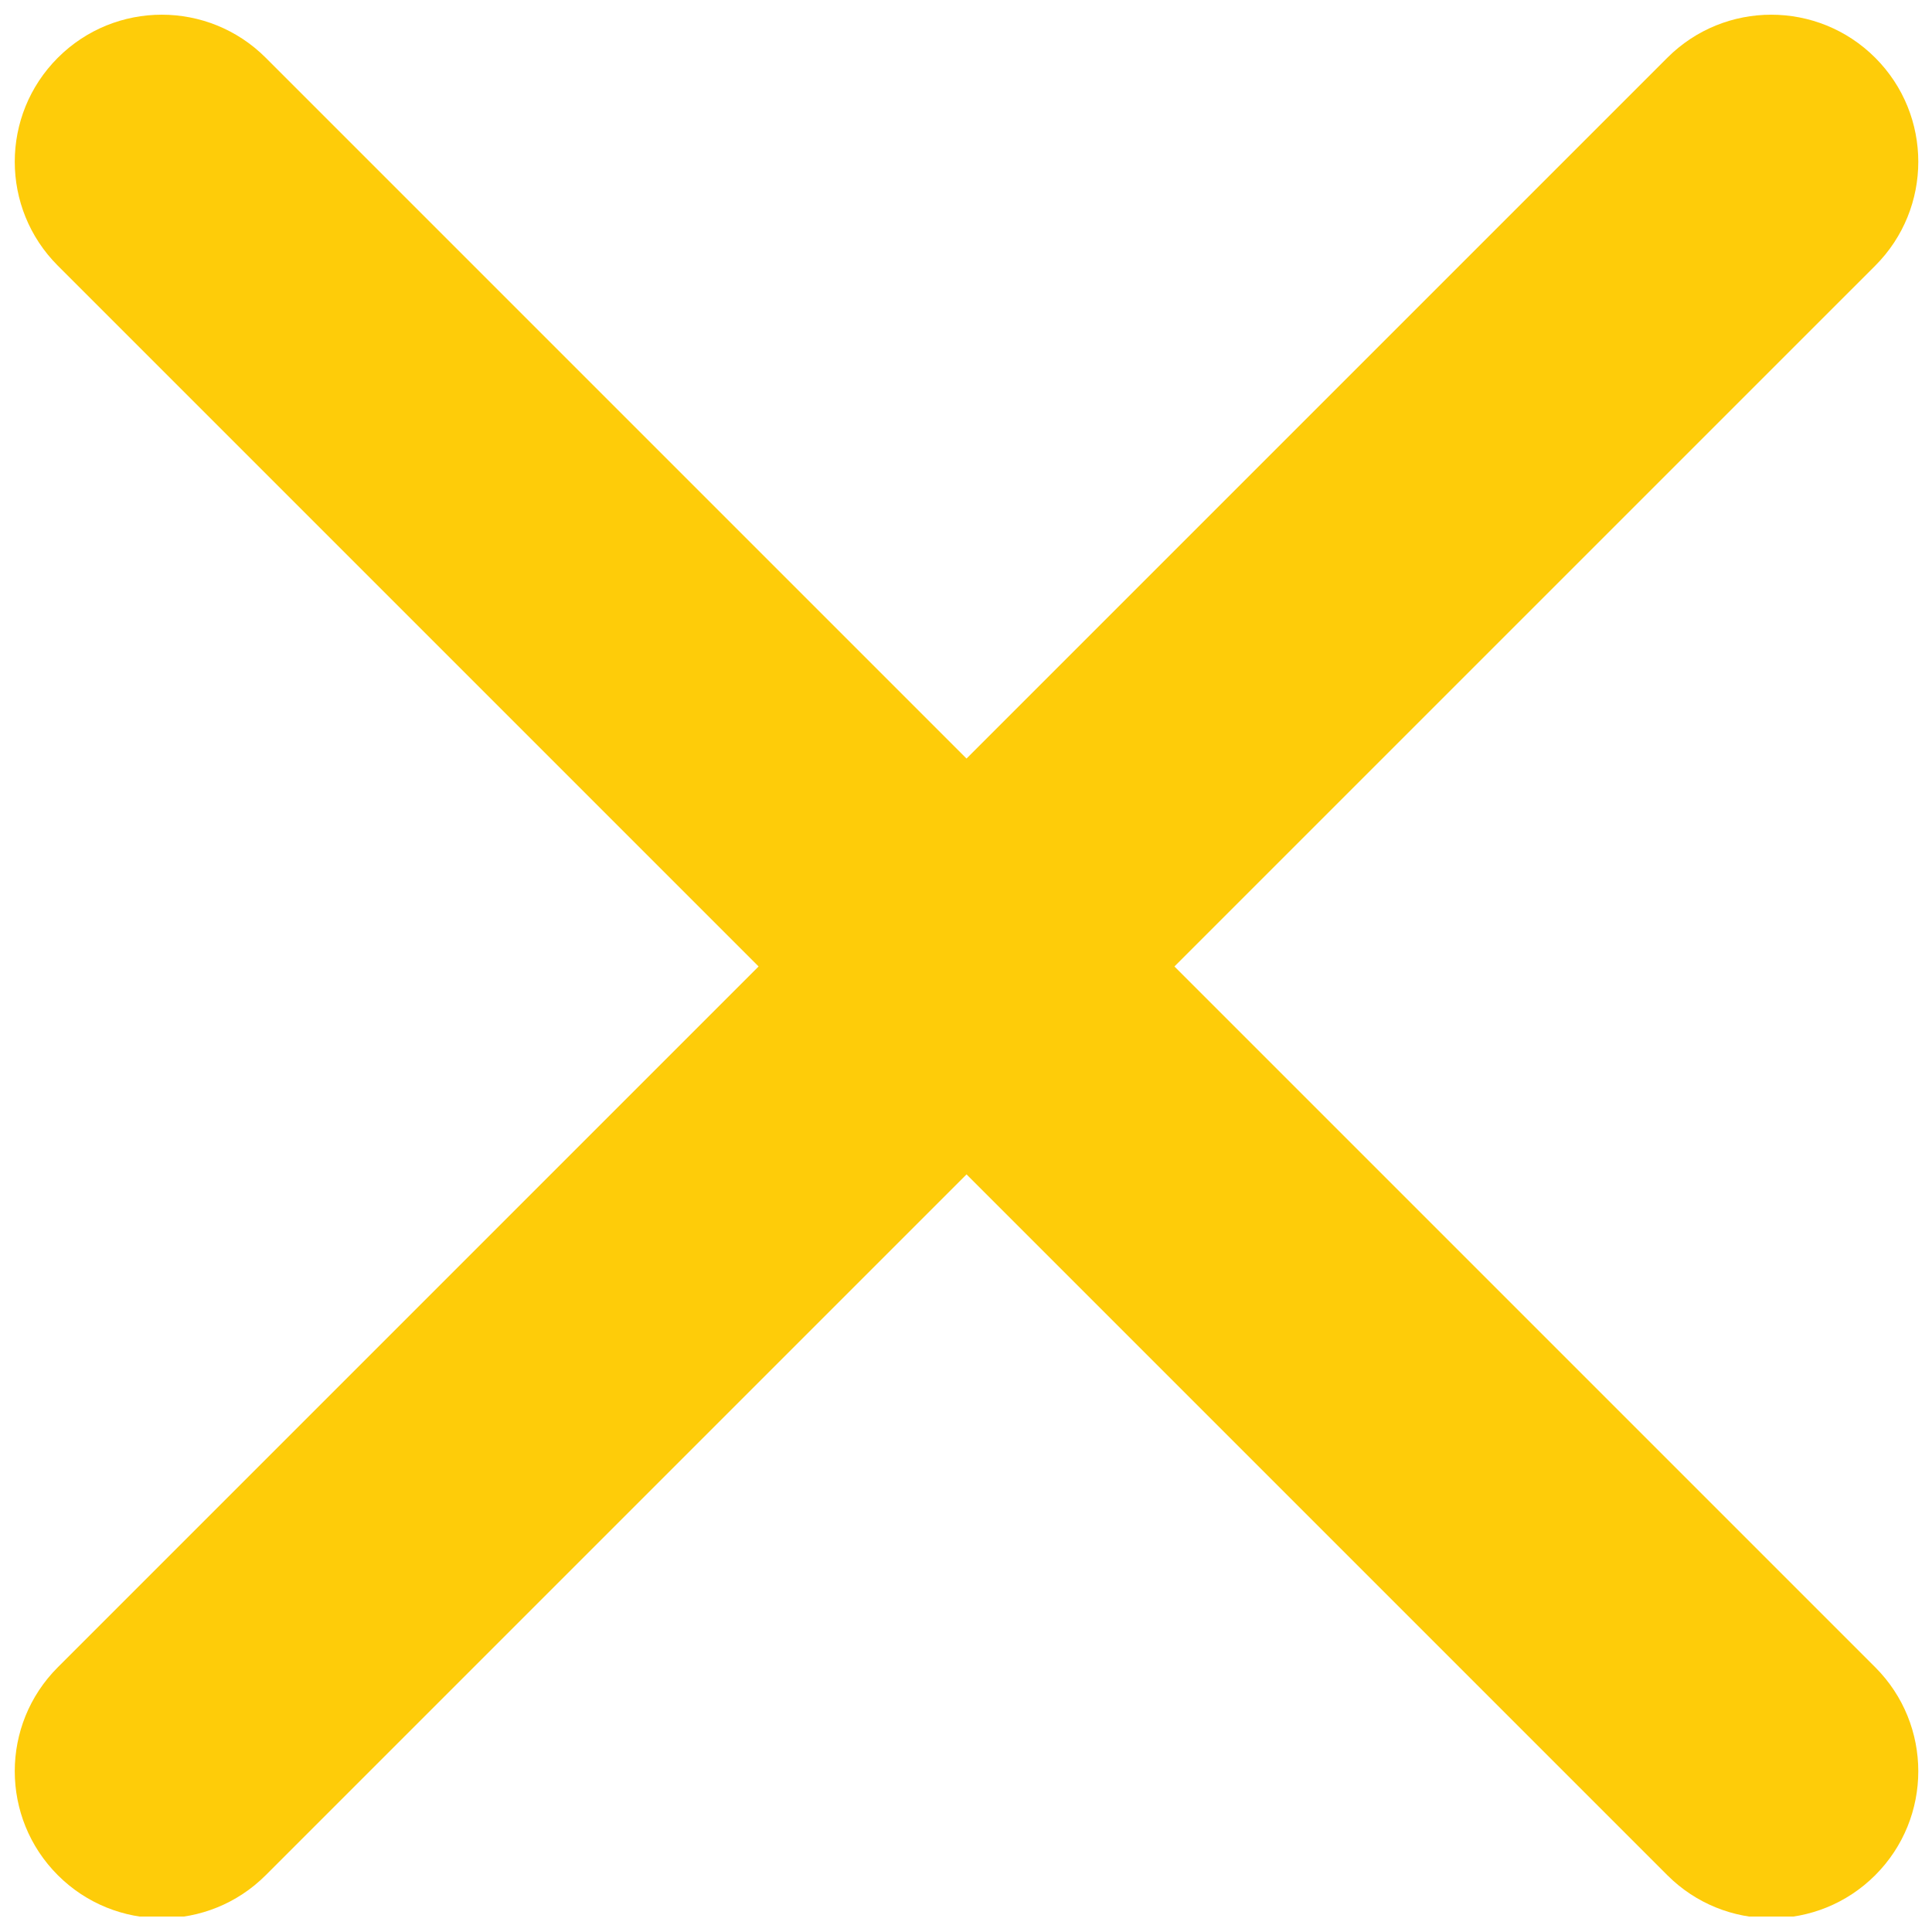 <svg xmlns="http://www.w3.org/2000/svg" xmlns:xlink="http://www.w3.org/1999/xlink" width="500" zoomAndPan="magnify" viewBox="0 0 375 375" height="500" preserveAspectRatio="xMidYMid meet" version="1.0"><defs><clipPath id="17129b1588"><path d="M 2 2 L 373 2 L 373 372 L 2 372 Z M 2 2 " clip-rule="nonzero"/></clipPath></defs><rect x="-37.5" width="450" fill="#ffffff" y="-37.5" height="450" fill-opacity="1"/><rect x="-37.5" width="450" fill="#ffffff" y="-37.5" height="450" fill-opacity="1"/><g clip-path="url(#17129b1588)"><path fill="#fecc09" d="M 227.957 187.59 L 363.98 51.57 C 375.125 40.426 375.125 22.355 363.98 11.211 C 352.836 0.07 334.766 0.066 323.625 11.211 L 187.602 147.234 L 51.578 11.211 C 40.434 0.066 22.367 0.066 11.223 11.211 C 0.078 22.359 0.078 40.426 11.223 51.57 L 147.242 187.59 L 11.223 323.613 C 0.078 334.758 0.078 352.828 11.223 363.973 C 16.793 369.543 24.098 372.328 31.402 372.328 C 38.703 372.328 46.008 369.543 51.578 363.973 L 187.602 227.949 L 323.625 363.973 C 329.195 369.543 336.496 372.328 343.801 372.328 C 351.105 372.328 358.41 369.543 363.98 363.973 C 375.125 352.824 375.125 334.758 363.98 323.613 Z M 227.957 187.59 " fill-opacity="1" fill-rule="nonzero"/></g></svg>